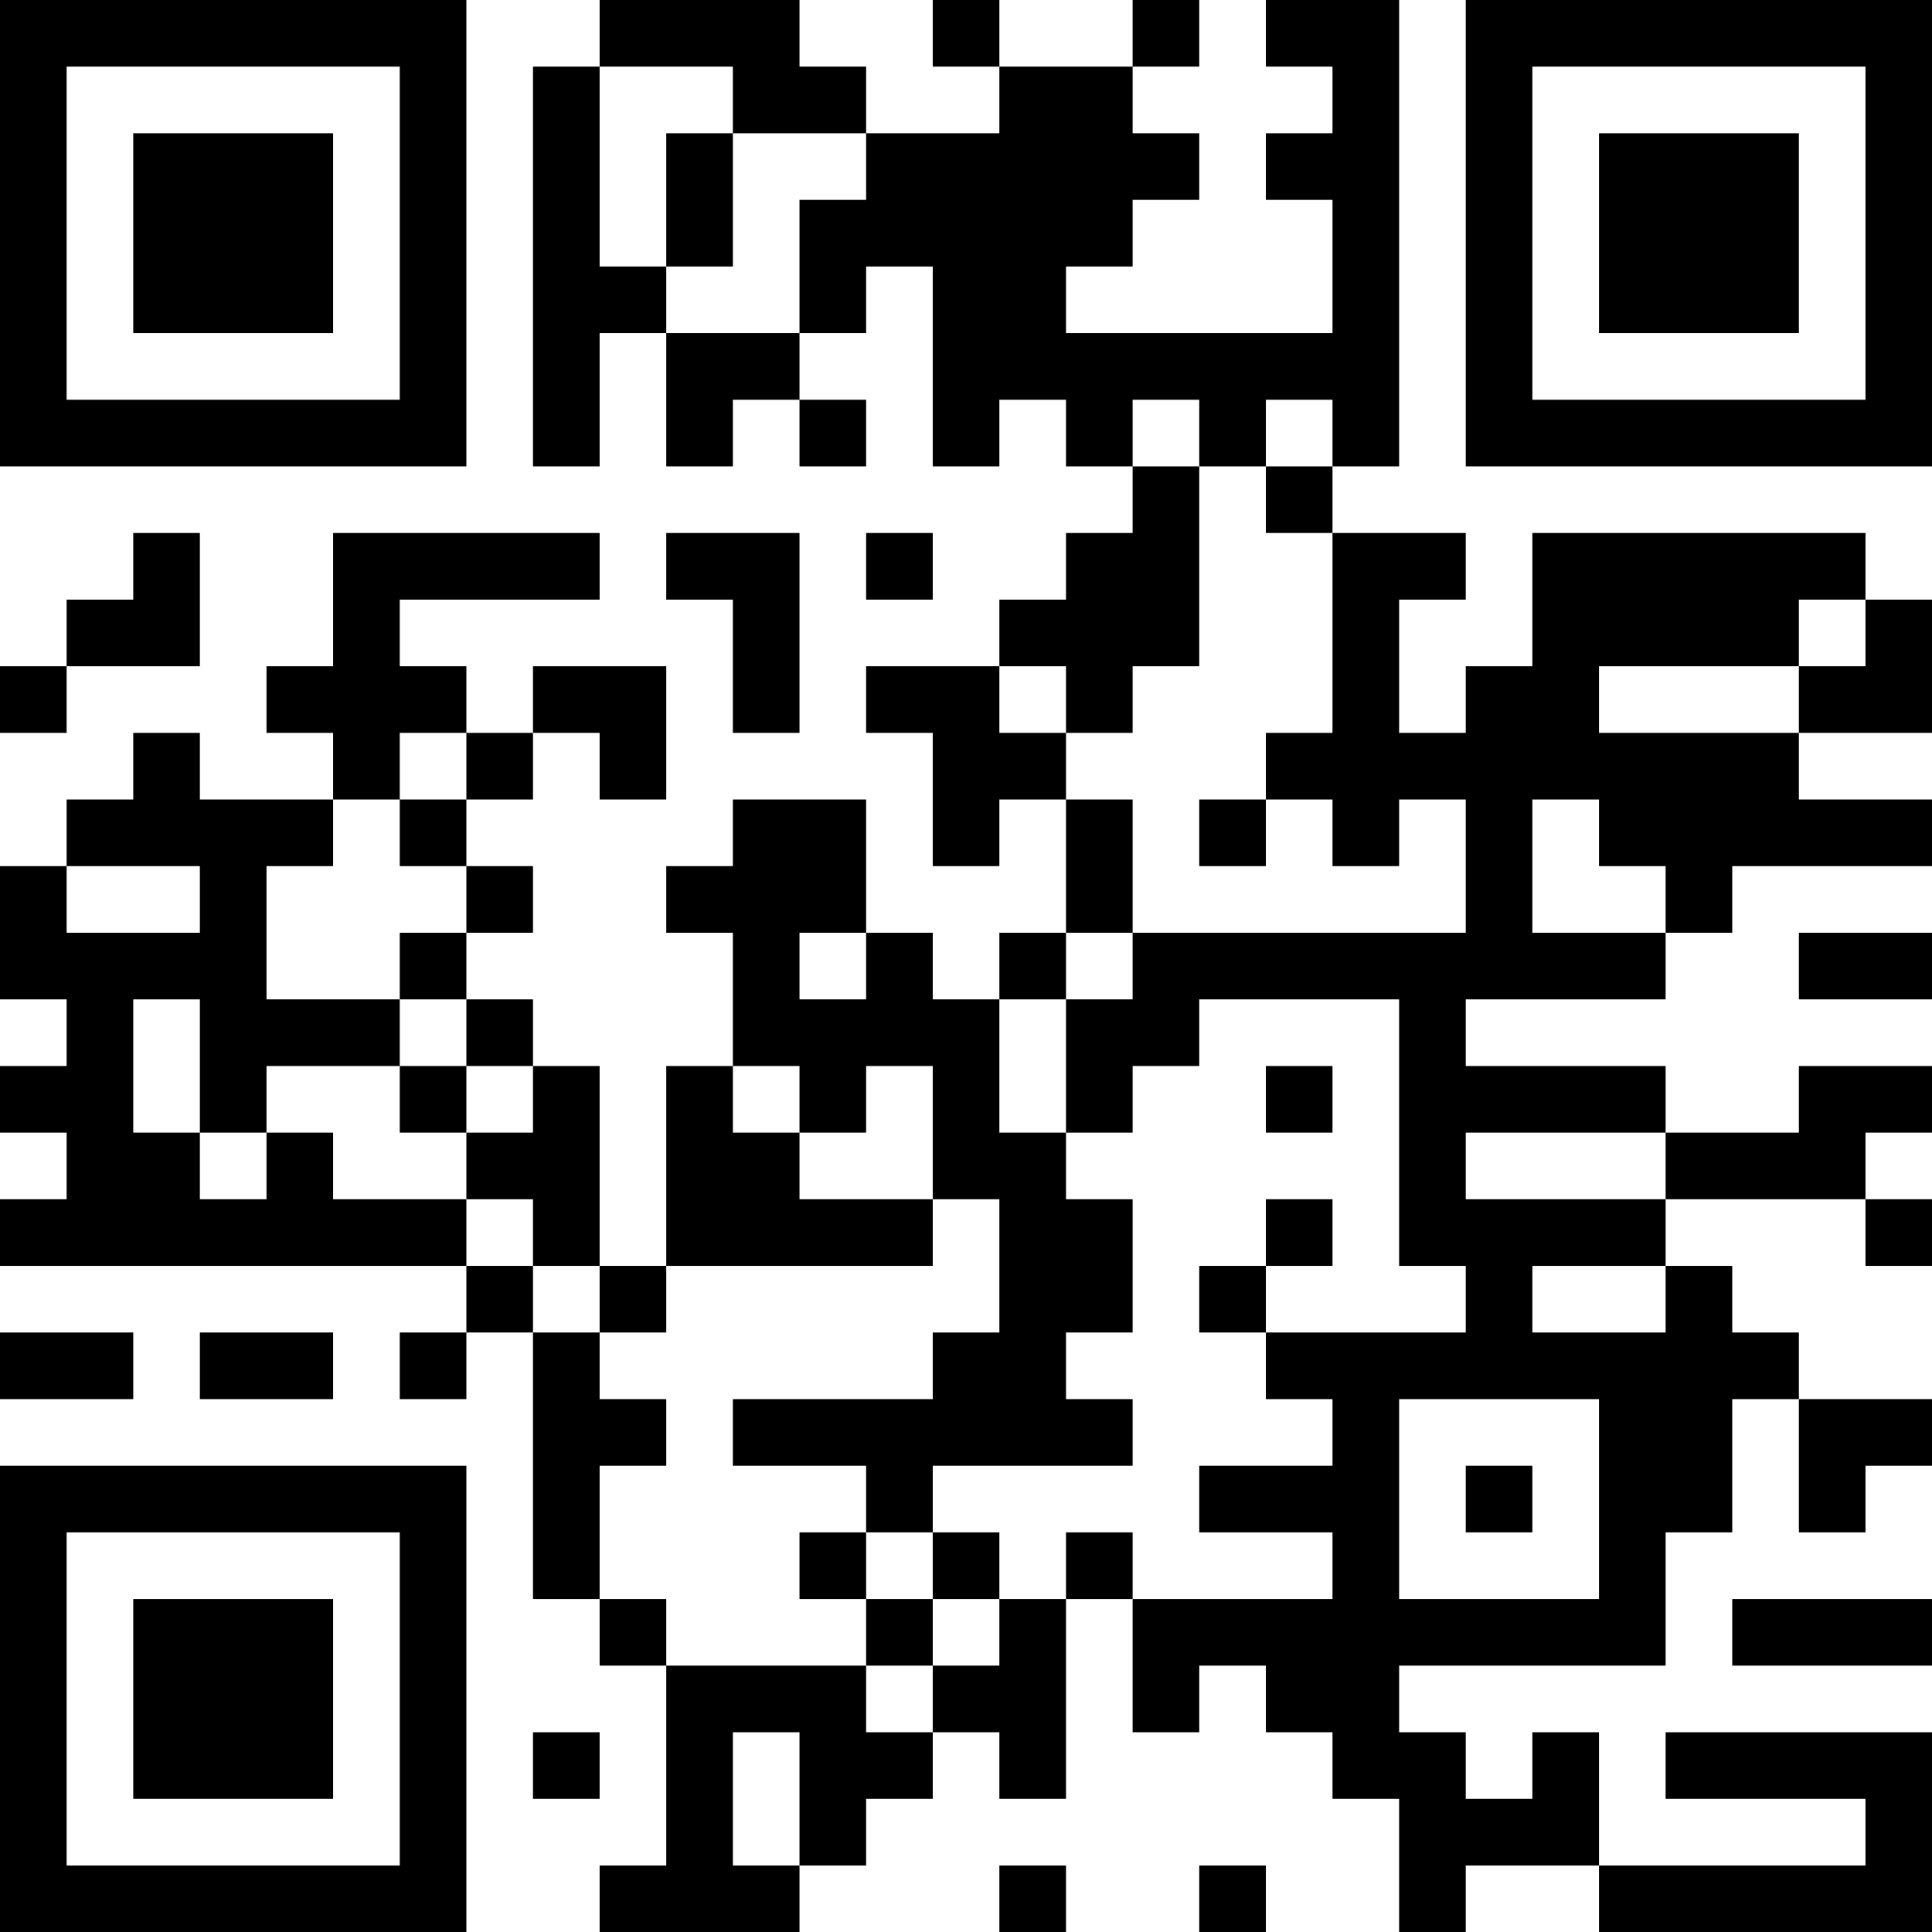 <?xml version="1.0" encoding="UTF-8"?>
<svg xmlns="http://www.w3.org/2000/svg" version="1.1" width="200" height="200" viewBox="0 0 200 200"><rect x="0" y="0" width="200" height="200" fill="#ffffff"/><g transform="scale(6.897)"><g transform="translate(0,0)"><path fill-rule="evenodd" d="M9 0L9 1L8 1L8 7L9 7L9 5L10 5L10 7L11 7L11 6L12 6L12 7L13 7L13 6L12 6L12 5L13 5L13 4L14 4L14 7L15 7L15 6L16 6L16 7L17 7L17 8L16 8L16 9L15 9L15 10L13 10L13 11L14 11L14 13L15 13L15 12L16 12L16 14L15 14L15 15L14 15L14 14L13 14L13 12L11 12L11 13L10 13L10 14L11 14L11 16L10 16L10 19L9 19L9 16L8 16L8 15L7 15L7 14L8 14L8 13L7 13L7 12L8 12L8 11L9 11L9 12L10 12L10 10L8 10L8 11L7 11L7 10L6 10L6 9L9 9L9 8L5 8L5 10L4 10L4 11L5 11L5 12L3 12L3 11L2 11L2 12L1 12L1 13L0 13L0 15L1 15L1 16L0 16L0 17L1 17L1 18L0 18L0 19L7 19L7 20L6 20L6 21L7 21L7 20L8 20L8 24L9 24L9 25L10 25L10 28L9 28L9 29L12 29L12 28L13 28L13 27L14 27L14 26L15 26L15 27L16 27L16 24L17 24L17 26L18 26L18 25L19 25L19 26L20 26L20 27L21 27L21 29L22 29L22 28L24 28L24 29L29 29L29 26L25 26L25 27L28 27L28 28L24 28L24 26L23 26L23 27L22 27L22 26L21 26L21 25L25 25L25 23L26 23L26 21L27 21L27 23L28 23L28 22L29 22L29 21L27 21L27 20L26 20L26 19L25 19L25 18L28 18L28 19L29 19L29 18L28 18L28 17L29 17L29 16L27 16L27 17L25 17L25 16L22 16L22 15L25 15L25 14L26 14L26 13L29 13L29 12L27 12L27 11L29 11L29 9L28 9L28 8L23 8L23 10L22 10L22 11L21 11L21 9L22 9L22 8L20 8L20 7L21 7L21 0L19 0L19 1L20 1L20 2L19 2L19 3L20 3L20 5L16 5L16 4L17 4L17 3L18 3L18 2L17 2L17 1L18 1L18 0L17 0L17 1L15 1L15 0L14 0L14 1L15 1L15 2L13 2L13 1L12 1L12 0ZM9 1L9 4L10 4L10 5L12 5L12 3L13 3L13 2L11 2L11 1ZM10 2L10 4L11 4L11 2ZM17 6L17 7L18 7L18 10L17 10L17 11L16 11L16 10L15 10L15 11L16 11L16 12L17 12L17 14L16 14L16 15L15 15L15 17L16 17L16 18L17 18L17 20L16 20L16 21L17 21L17 22L14 22L14 23L13 23L13 22L11 22L11 21L14 21L14 20L15 20L15 18L14 18L14 16L13 16L13 17L12 17L12 16L11 16L11 17L12 17L12 18L14 18L14 19L10 19L10 20L9 20L9 19L8 19L8 18L7 18L7 17L8 17L8 16L7 16L7 15L6 15L6 14L7 14L7 13L6 13L6 12L7 12L7 11L6 11L6 12L5 12L5 13L4 13L4 15L6 15L6 16L4 16L4 17L3 17L3 15L2 15L2 17L3 17L3 18L4 18L4 17L5 17L5 18L7 18L7 19L8 19L8 20L9 20L9 21L10 21L10 22L9 22L9 24L10 24L10 25L13 25L13 26L14 26L14 25L15 25L15 24L16 24L16 23L17 23L17 24L20 24L20 23L18 23L18 22L20 22L20 21L19 21L19 20L22 20L22 19L21 19L21 15L18 15L18 16L17 16L17 17L16 17L16 15L17 15L17 14L22 14L22 12L21 12L21 13L20 13L20 12L19 12L19 11L20 11L20 8L19 8L19 7L20 7L20 6L19 6L19 7L18 7L18 6ZM2 8L2 9L1 9L1 10L0 10L0 11L1 11L1 10L3 10L3 8ZM10 8L10 9L11 9L11 11L12 11L12 8ZM13 8L13 9L14 9L14 8ZM27 9L27 10L24 10L24 11L27 11L27 10L28 10L28 9ZM18 12L18 13L19 13L19 12ZM23 12L23 14L25 14L25 13L24 13L24 12ZM1 13L1 14L3 14L3 13ZM12 14L12 15L13 15L13 14ZM27 14L27 15L29 15L29 14ZM6 16L6 17L7 17L7 16ZM19 16L19 17L20 17L20 16ZM22 17L22 18L25 18L25 17ZM19 18L19 19L18 19L18 20L19 20L19 19L20 19L20 18ZM23 19L23 20L25 20L25 19ZM0 20L0 21L2 21L2 20ZM3 20L3 21L5 21L5 20ZM21 21L21 24L24 24L24 21ZM22 22L22 23L23 23L23 22ZM12 23L12 24L13 24L13 25L14 25L14 24L15 24L15 23L14 23L14 24L13 24L13 23ZM26 24L26 25L29 25L29 24ZM8 26L8 27L9 27L9 26ZM11 26L11 28L12 28L12 26ZM15 28L15 29L16 29L16 28ZM18 28L18 29L19 29L19 28ZM0 0L0 7L7 7L7 0ZM1 1L1 6L6 6L6 1ZM2 2L2 5L5 5L5 2ZM22 0L22 7L29 7L29 0ZM23 1L23 6L28 6L28 1ZM24 2L24 5L27 5L27 2ZM0 22L0 29L7 29L7 22ZM1 23L1 28L6 28L6 23ZM2 24L2 27L5 27L5 24Z" fill="#000000"/></g></g></svg>
